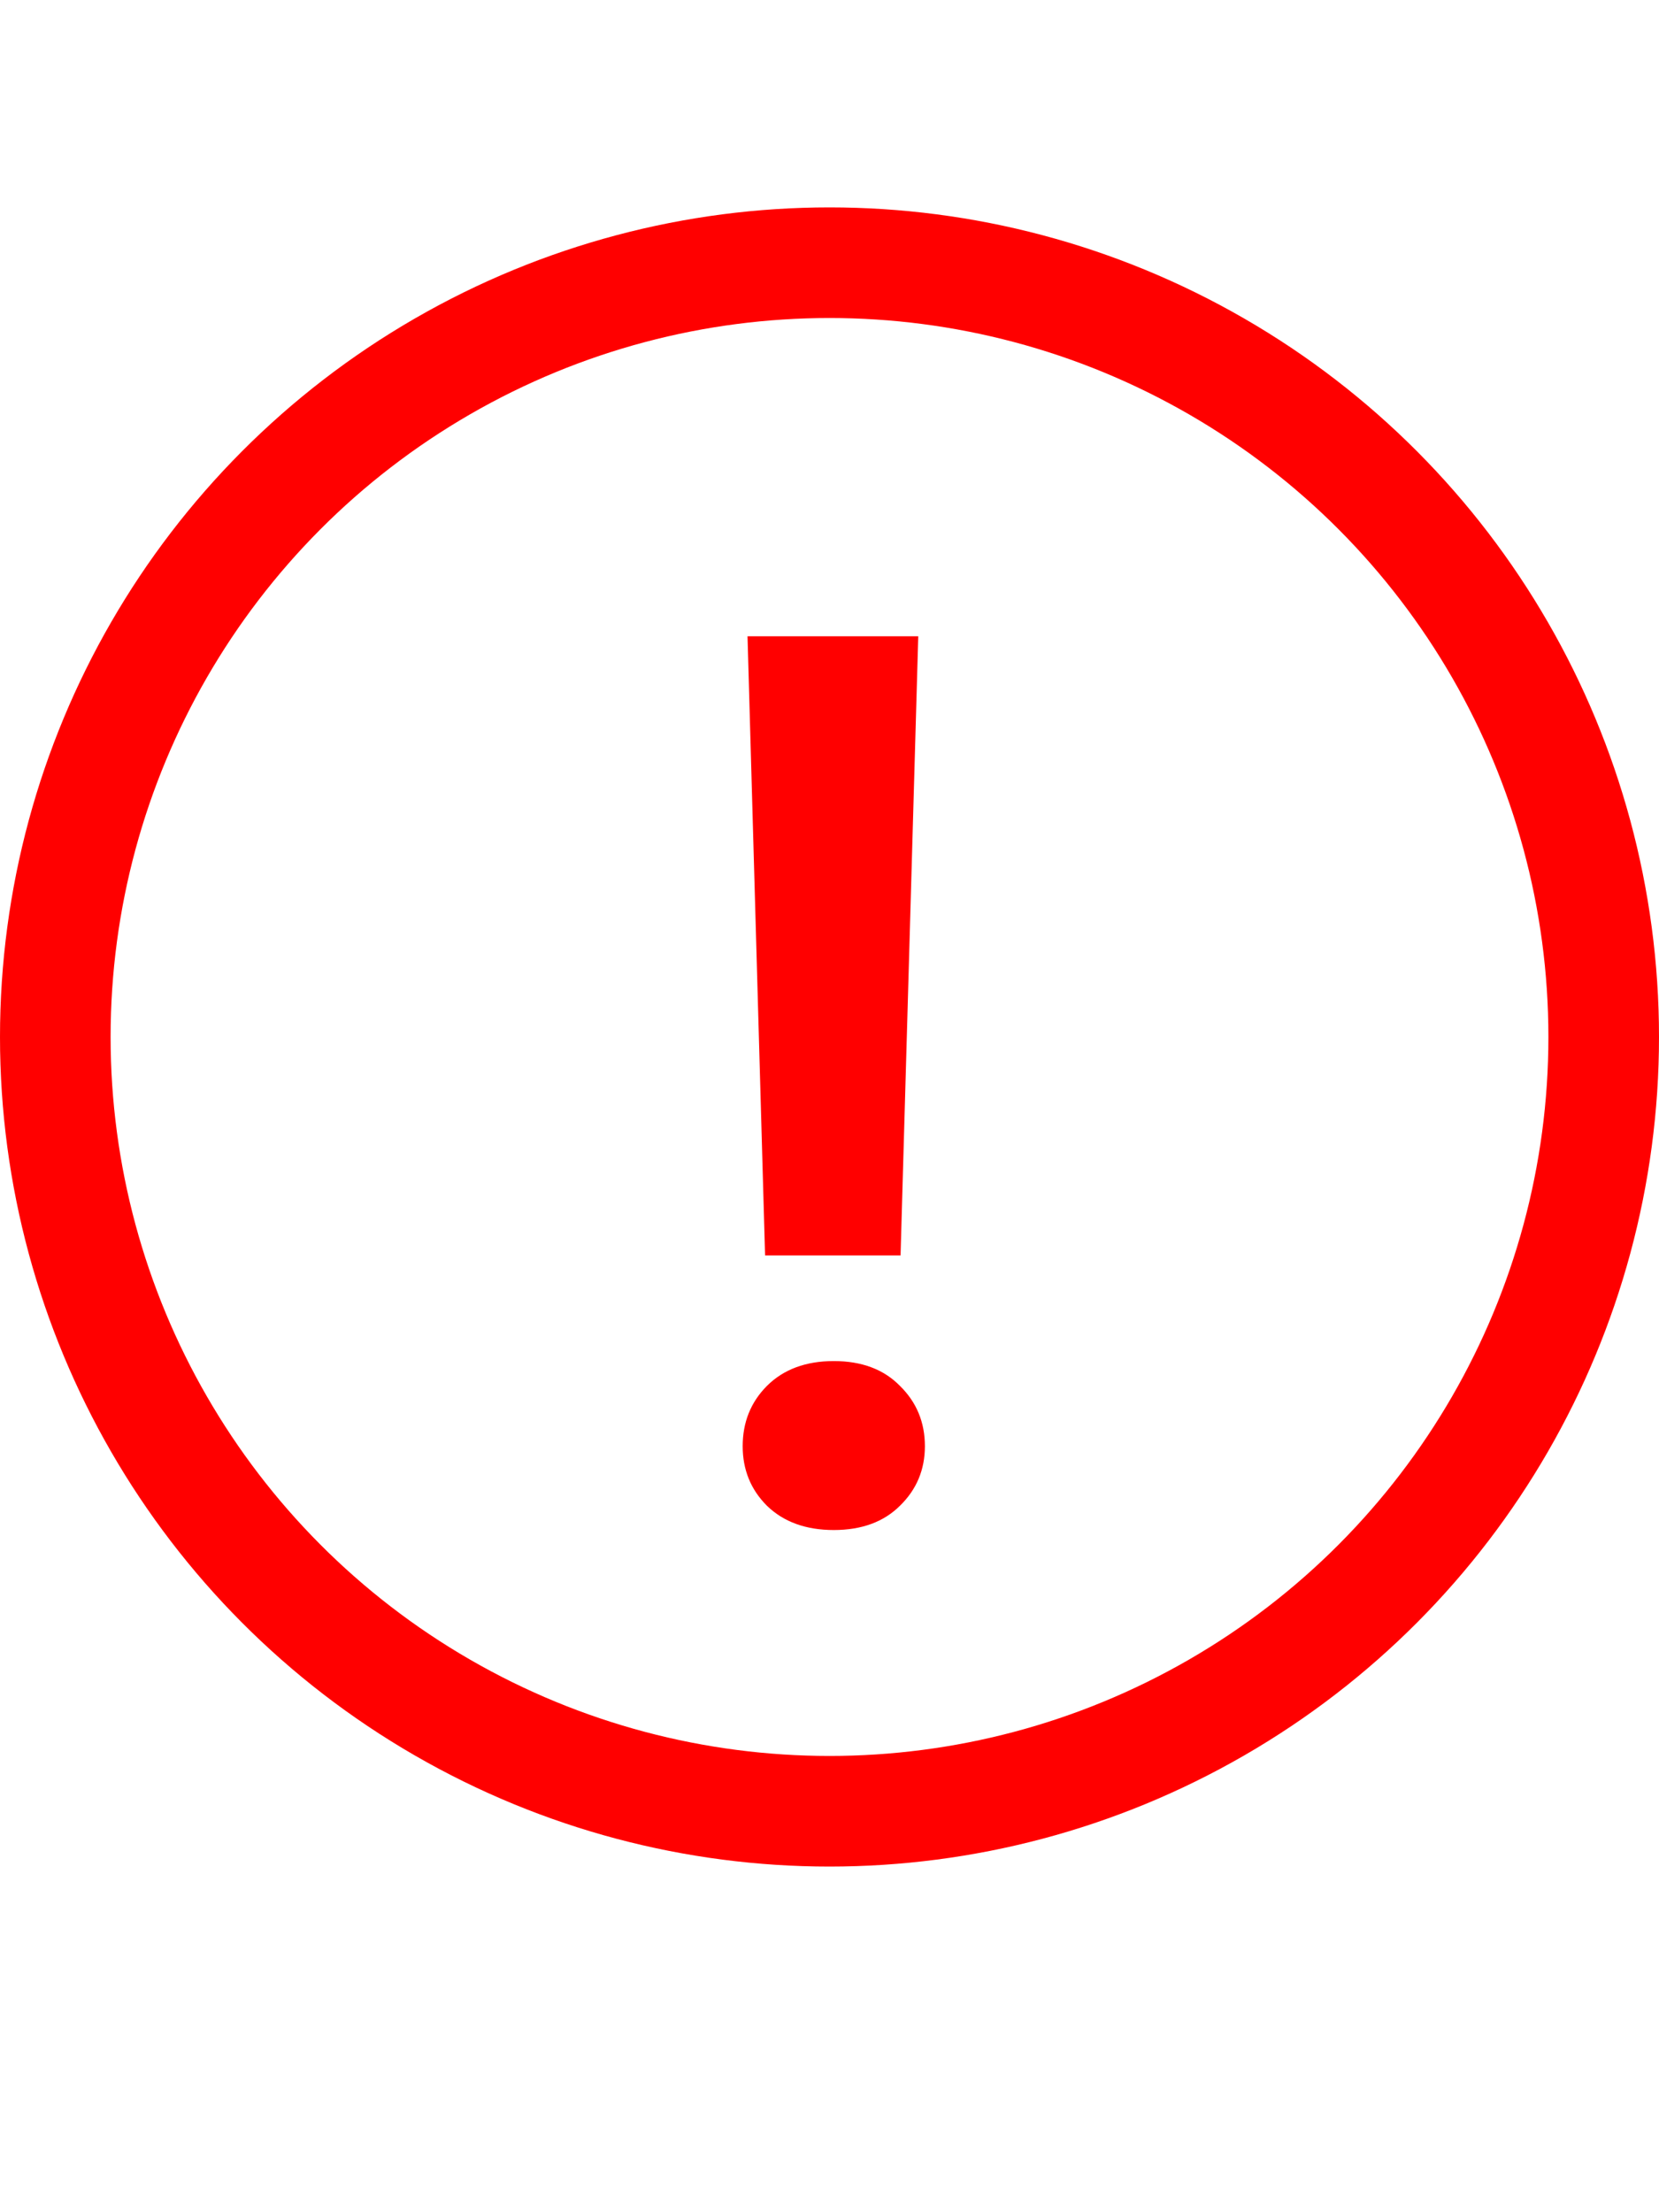 <svg width="12" height="16" viewBox="0 0 12 16" fill="none" xmlns="http://www.w3.org/2000/svg">
<circle cx="6" cy="7.5" r="5.6" stroke="#FF0000" stroke-width="0.8"/>
<path d="M6.642 4.602L6.514 9.08H5.534L5.407 4.602H6.642ZM5.372 10.46C5.372 10.287 5.43 10.142 5.547 10.024C5.667 9.904 5.829 9.844 6.031 9.844C6.233 9.844 6.393 9.904 6.51 10.024C6.63 10.142 6.69 10.287 6.69 10.46C6.69 10.629 6.63 10.773 6.51 10.89C6.393 11.007 6.233 11.066 6.031 11.066C5.829 11.066 5.667 11.007 5.547 10.89C5.43 10.773 5.372 10.629 5.372 10.46Z" fill="#FF0000"/>
</svg>
